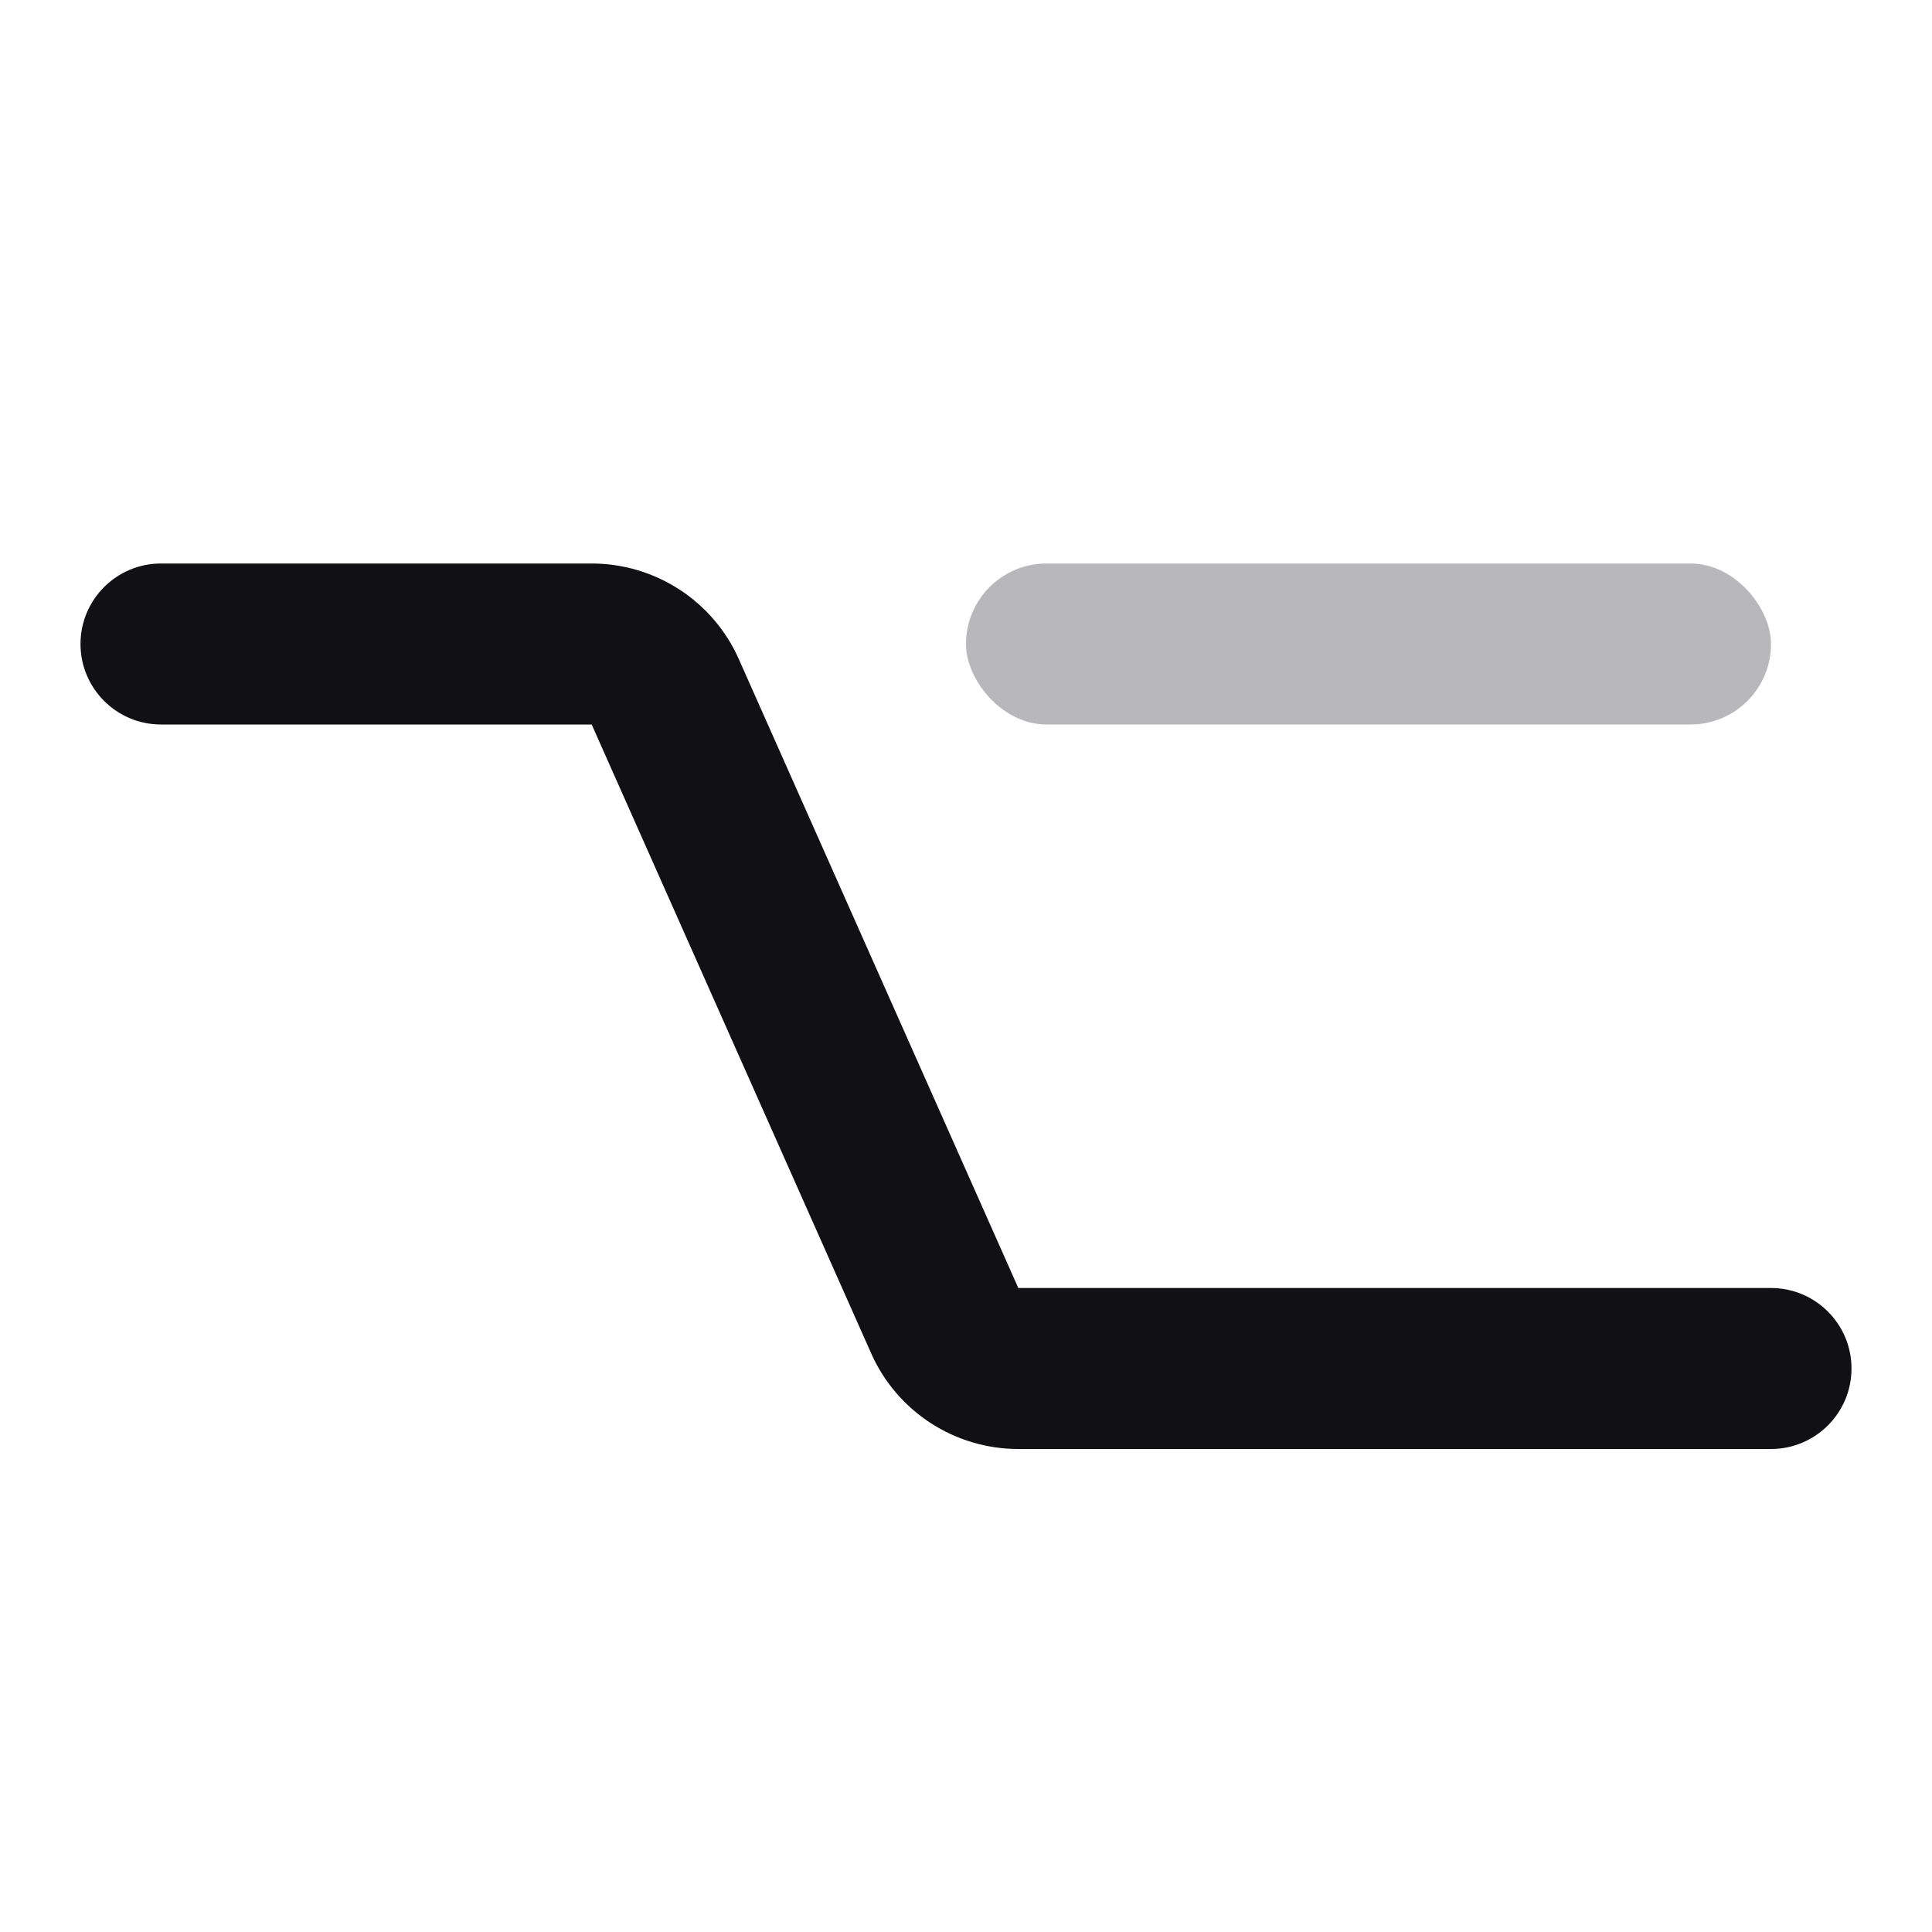 <svg width="24" height="24" viewBox="0 0 24 24" fill="none" xmlns="http://www.w3.org/2000/svg">
<g id="Property 2=Option">
<rect id="Rectangle 173" opacity="0.3" x="12" y="7" width="10" height="2" rx="1" fill="#111014"/>
<path id="Path 89" d="M2 9C1.448 9 1 8.552 1 8C1 7.448 1.448 7 2 7H7.35C8.14 7 8.857 7.465 9.178 8.188L12.65 16H22C22.552 16 23 16.448 23 17C23 17.552 22.552 18 22 18H12.65C11.86 18 11.143 17.535 10.822 16.812L7.35 9H2Z" fill="#111014"/>
</g>
</svg>
